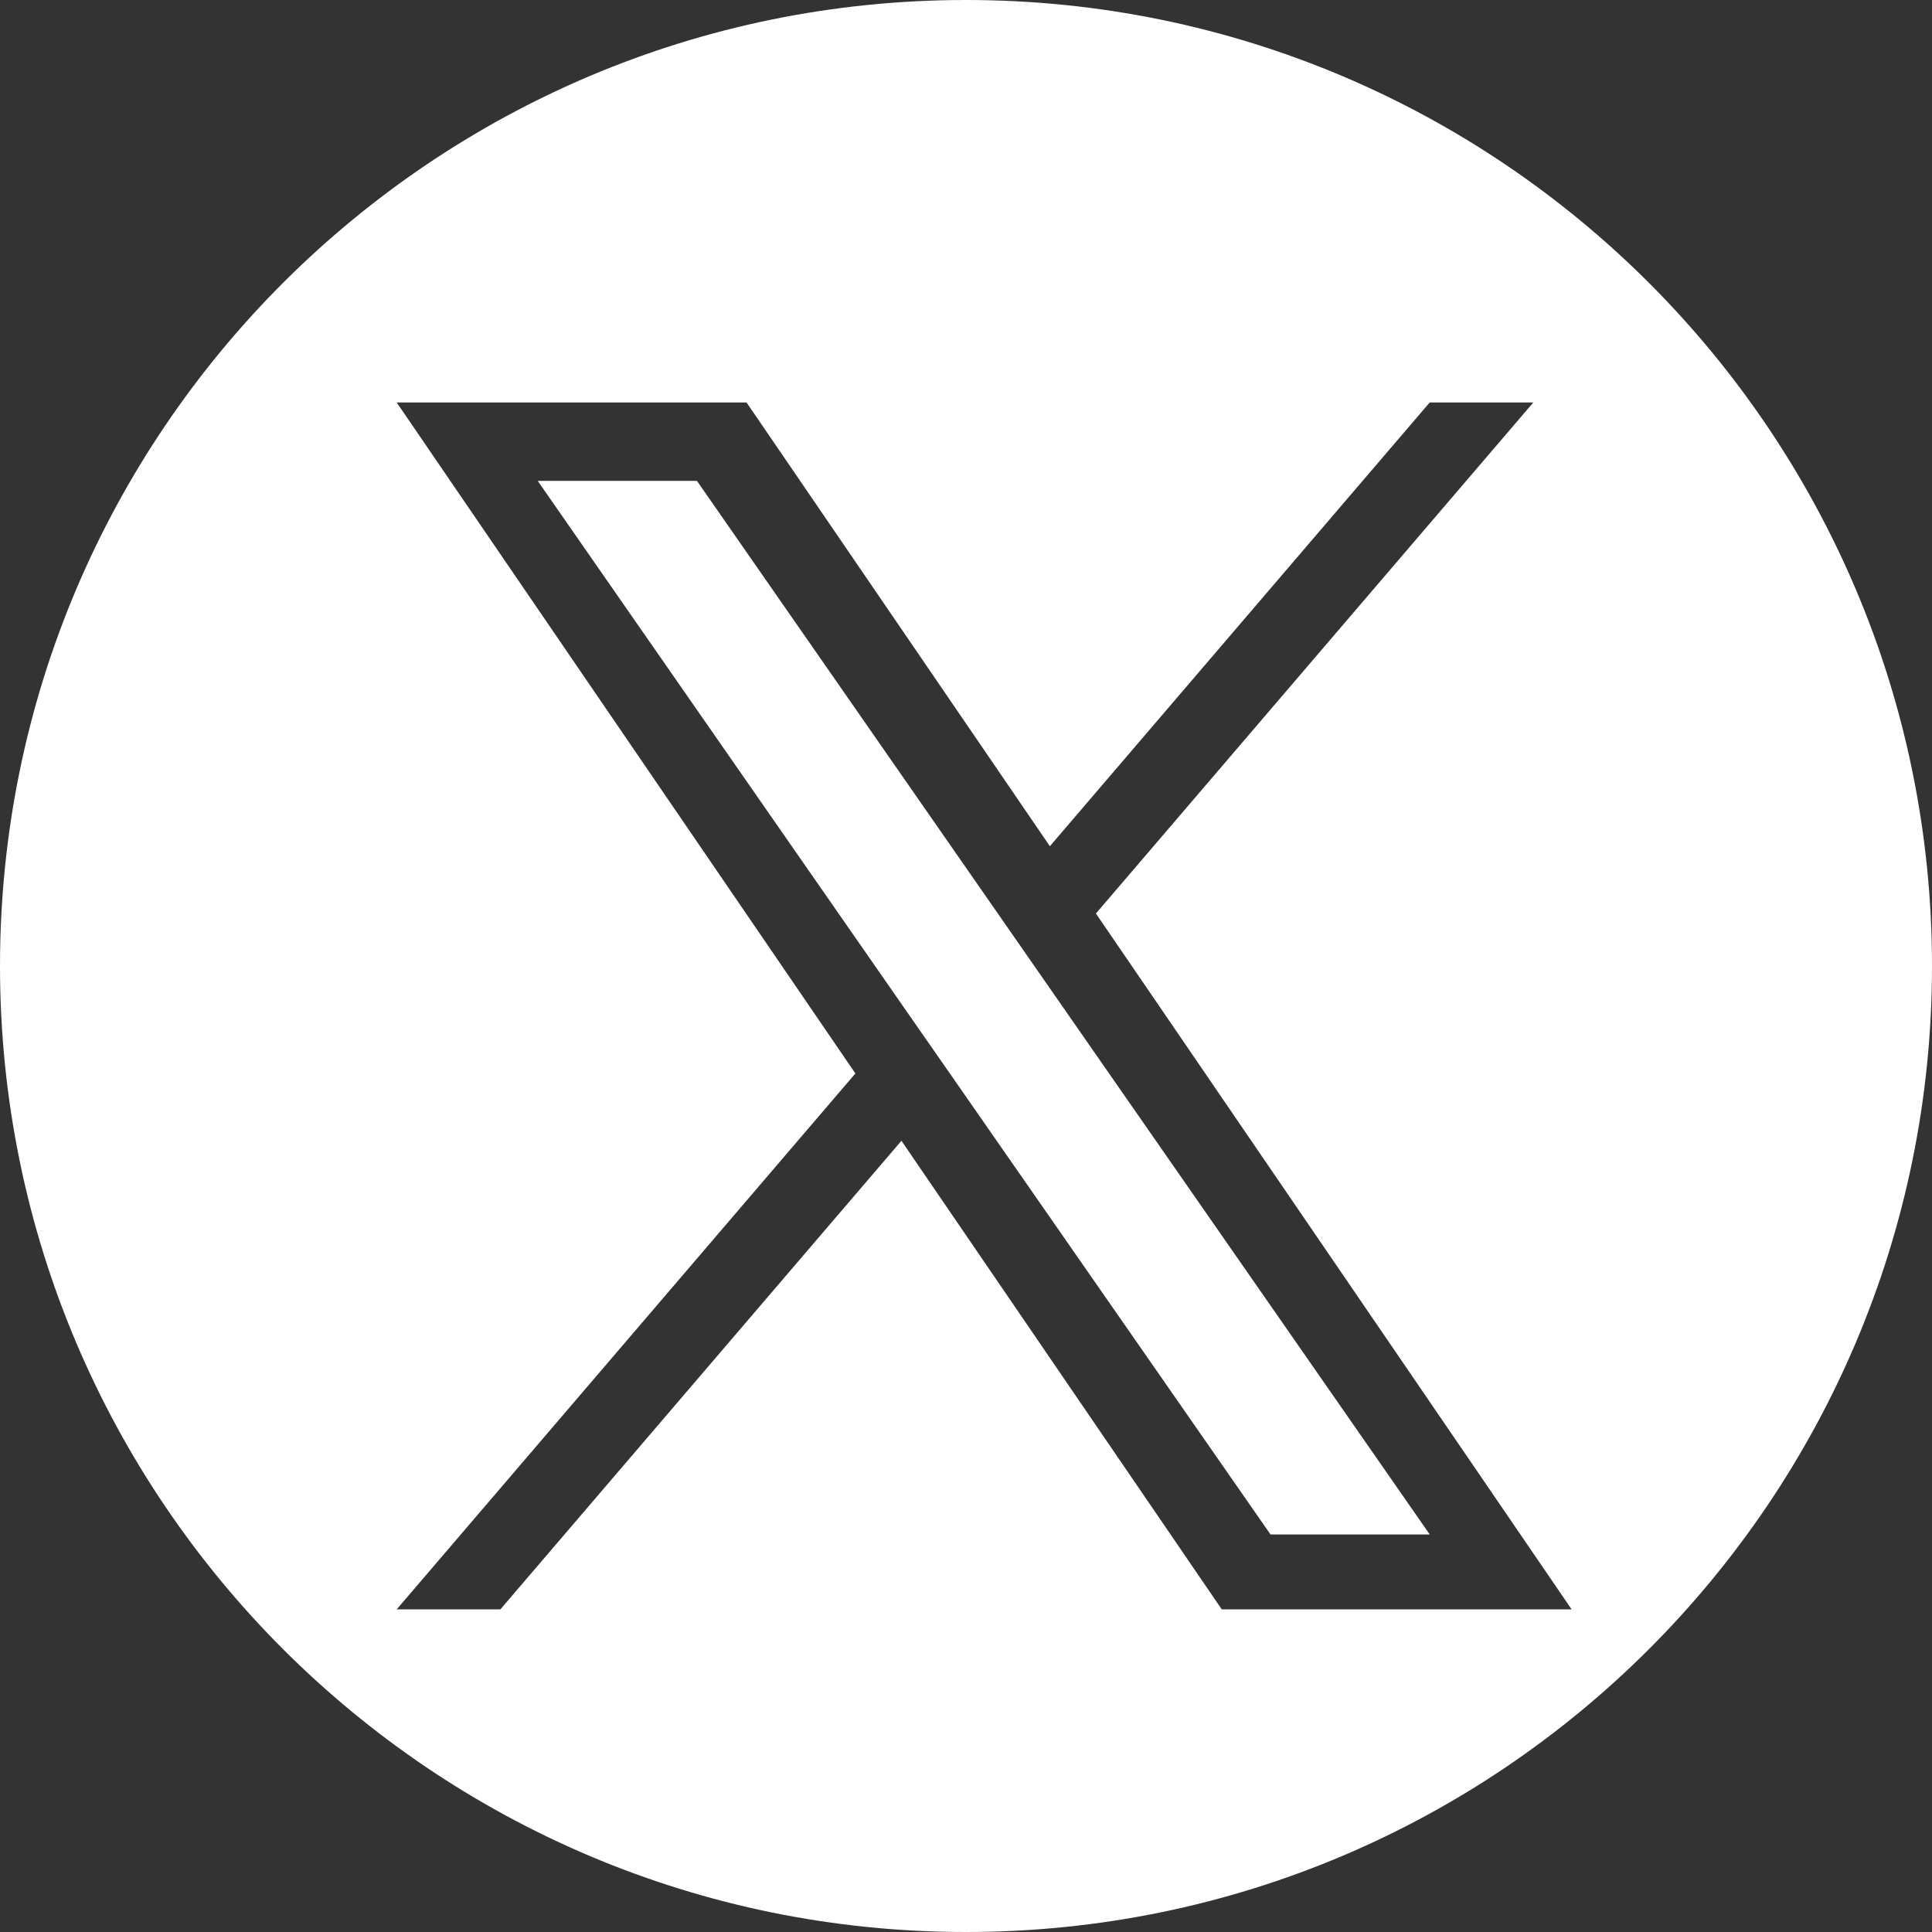 <svg width="24" height="24" viewBox="0 0 24 24" fill="none" xmlns="http://www.w3.org/2000/svg">
<rect x="0" y="0" width="24" height="24" fill="#333333" stroke="none"/>
<path fill-rule="evenodd" clip-rule="evenodd" d="M12 0C5.373 0 0 5.373 0 12C0 18.627 5.373 24 12 24C18.627 24 24 18.627 24 12C24 5.373 18.627 0 12 0ZM19.047 5L13.614 11.348H13.614L19.523 19.992H15.177L11.198 14.171L6.216 19.992H4.928L10.626 13.335L4.928 5H9.274L13.042 10.512L17.76 5H19.047ZM11.273 12.579L11.851 13.409V13.409L15.783 19.062H17.761L12.942 12.134L12.365 11.304L8.658 5.974H6.68L11.273 12.579Z" fill="white"/>
</svg>
